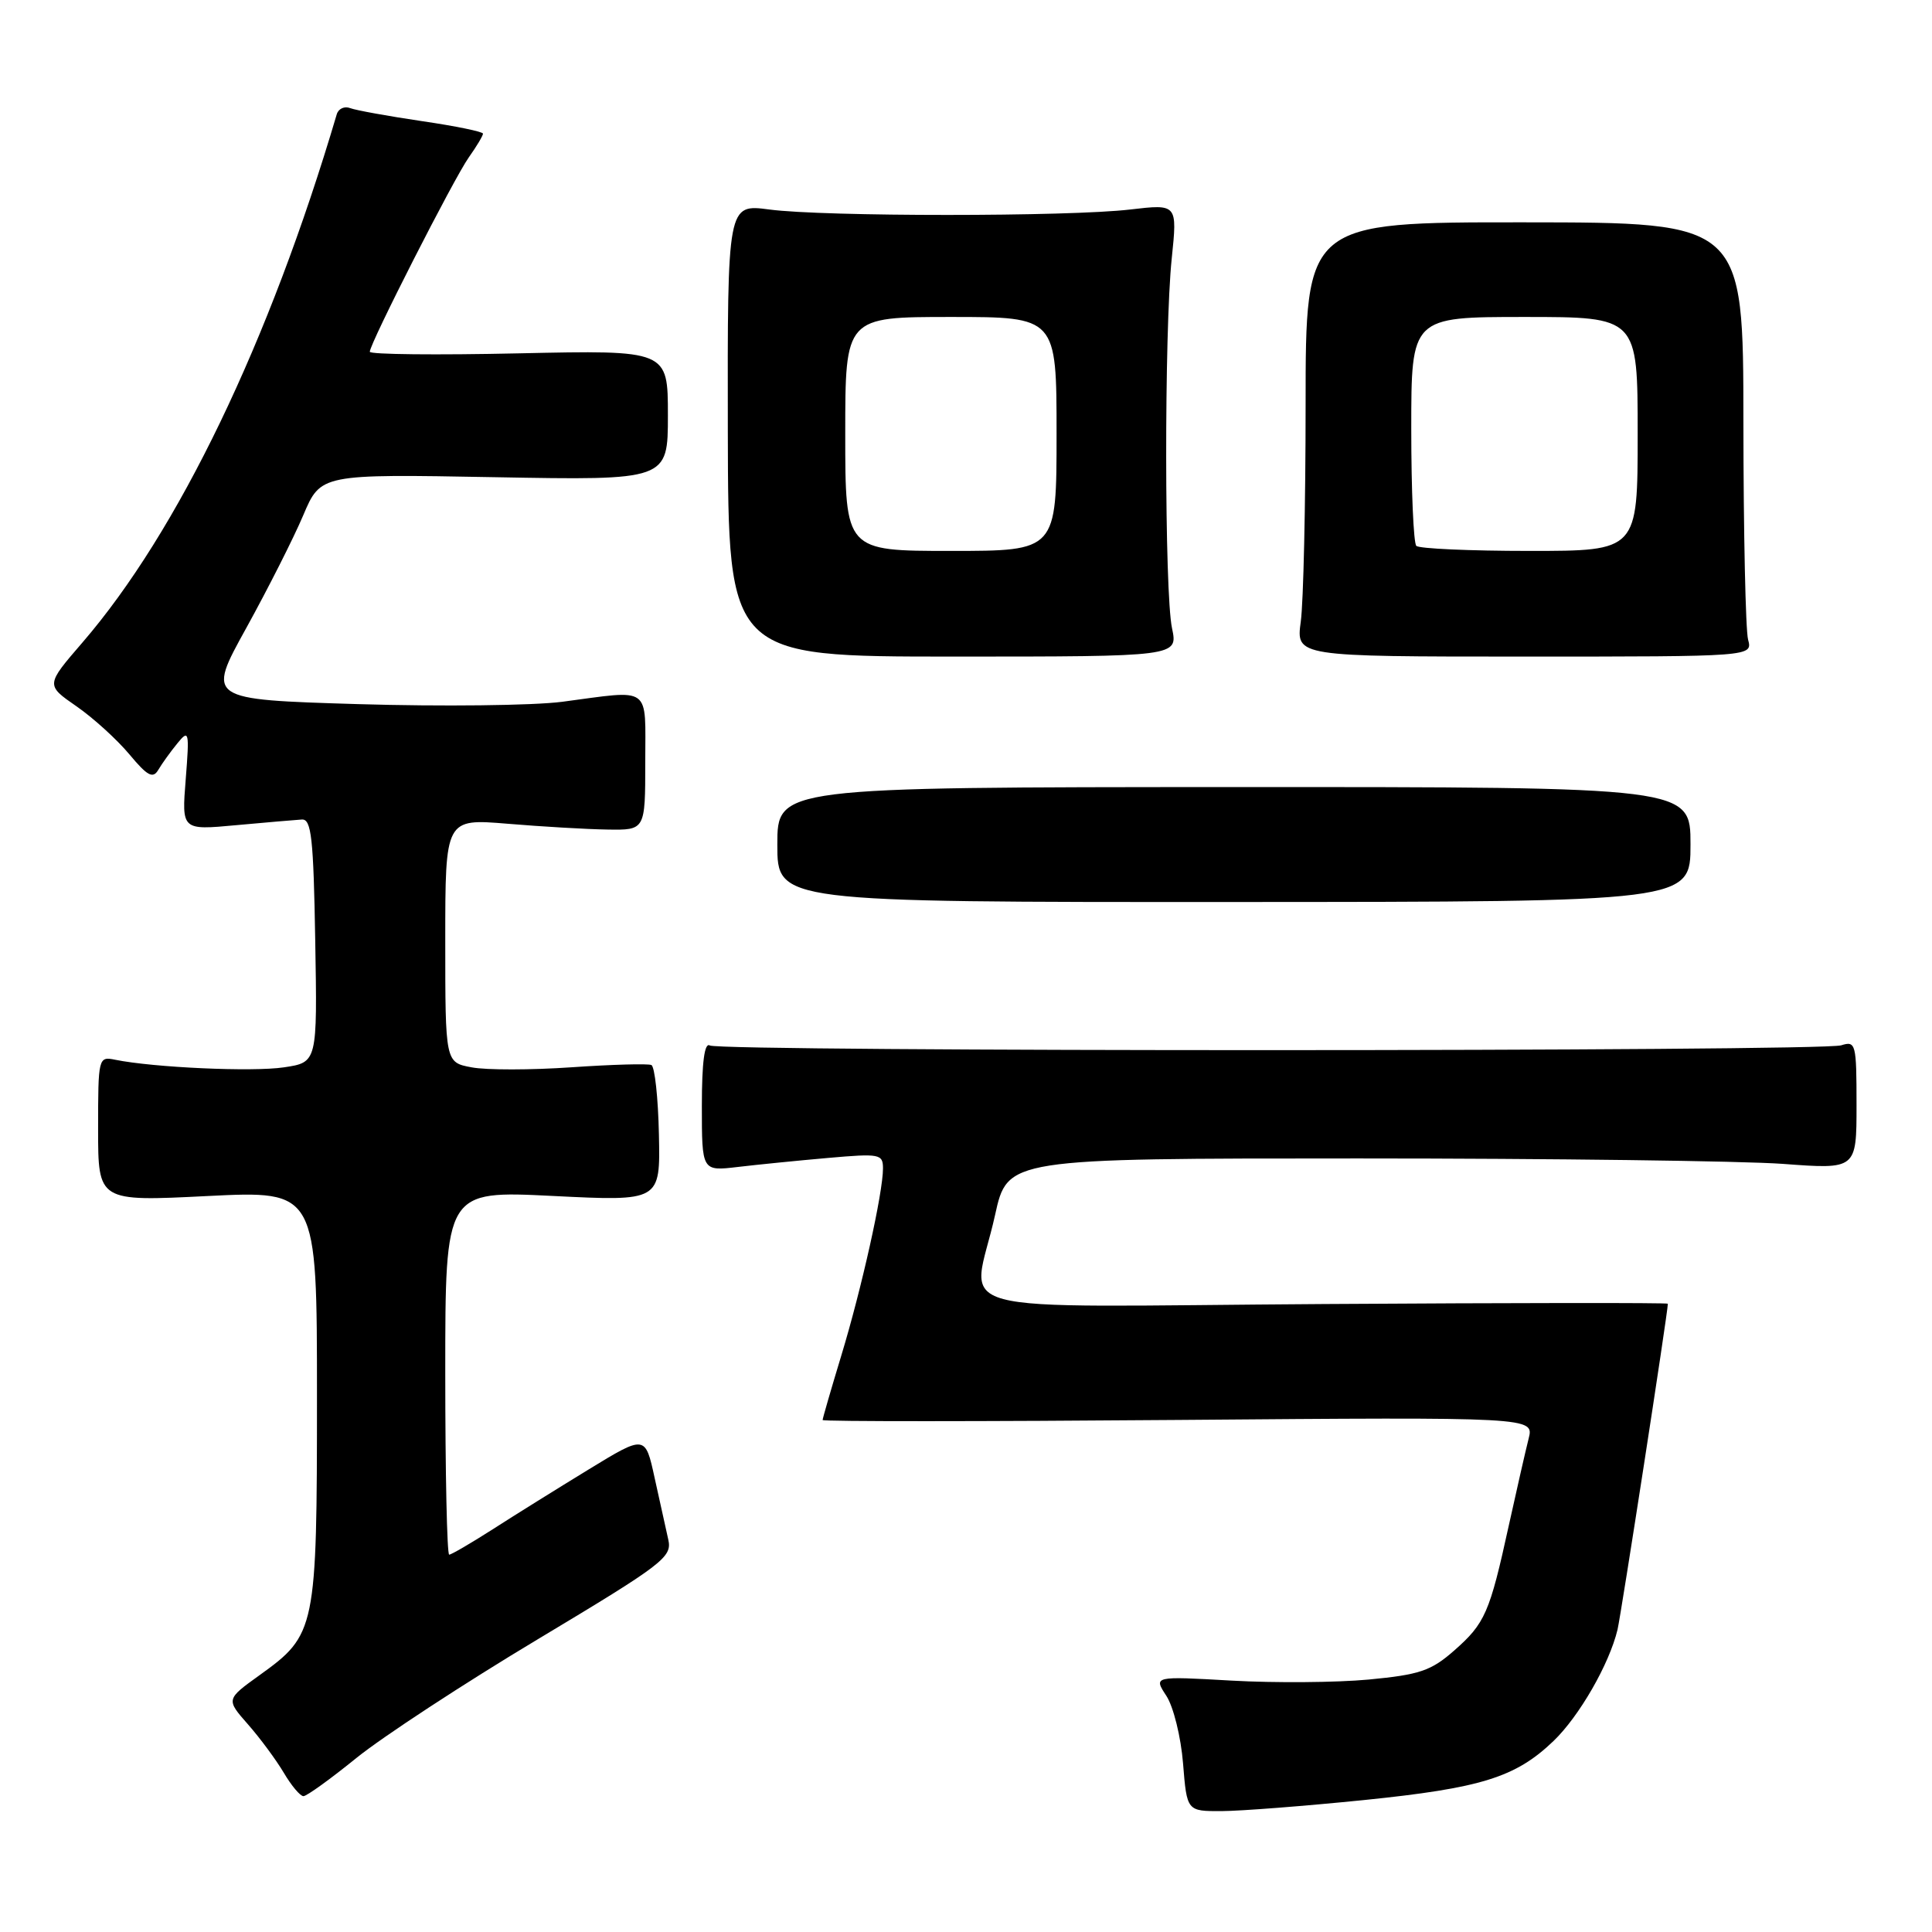 <?xml version="1.0" encoding="UTF-8" standalone="no"?>
<!DOCTYPE svg PUBLIC "-//W3C//DTD SVG 1.1//EN" "http://www.w3.org/Graphics/SVG/1.1/DTD/svg11.dtd" >
<svg xmlns="http://www.w3.org/2000/svg" xmlns:xlink="http://www.w3.org/1999/xlink" version="1.1" viewBox="0 0 256 256">
 <g >
 <path fill="currentColor"
d=" M 180.70 238.52 C 196.26 236.93 200.81 235.52 205.84 230.70 C 209.25 227.43 213.23 220.52 214.33 215.94 C 214.80 213.96 221.00 173.86 221.00 172.75 C 221.00 172.61 200.53 172.63 175.50 172.79 C 123.22 173.12 128.84 174.64 131.85 161.00 C 133.50 153.50 133.50 153.50 180.00 153.50 C 205.57 153.50 230.89 153.83 236.25 154.22 C 246.00 154.95 246.00 154.95 246.00 146.41 C 246.00 138.28 245.90 137.90 243.97 138.51 C 241.31 139.35 95.41 139.37 94.05 138.53 C 93.35 138.10 93.00 140.77 93.00 146.53 C 93.00 155.19 93.00 155.19 97.75 154.63 C 100.36 154.32 105.76 153.78 109.75 153.43 C 116.58 152.83 117.00 152.91 117.00 154.83 C 117.00 158.06 114.17 170.75 111.47 179.64 C 110.11 184.12 109.00 187.96 109.00 188.16 C 109.00 188.37 130.21 188.36 156.14 188.15 C 203.28 187.77 203.28 187.77 202.55 190.63 C 202.15 192.21 200.97 197.39 199.92 202.15 C 197.39 213.72 196.78 215.11 192.67 218.72 C 189.62 221.40 188.09 221.91 181.35 222.55 C 177.06 222.95 168.90 223.01 163.20 222.69 C 152.84 222.10 152.84 222.10 154.55 224.71 C 155.49 226.15 156.48 230.17 156.76 233.66 C 157.27 240.00 157.27 240.00 161.89 239.98 C 164.42 239.97 172.89 239.31 180.70 238.52 Z  M 47.24 232.93 C 50.69 230.14 61.51 223.05 71.31 217.18 C 87.92 207.22 89.08 206.33 88.55 204.00 C 88.24 202.62 87.43 198.94 86.74 195.82 C 85.50 190.13 85.50 190.13 78.00 194.71 C 73.88 197.23 68.14 200.80 65.27 202.65 C 62.39 204.49 59.80 206.00 59.52 206.00 C 59.23 206.00 59.00 195.15 59.00 181.88 C 59.00 157.76 59.00 157.76 73.25 158.47 C 87.50 159.18 87.50 159.18 87.31 150.34 C 87.21 145.48 86.76 141.33 86.31 141.12 C 85.87 140.92 81.11 141.05 75.75 141.42 C 70.39 141.79 64.43 141.80 62.50 141.43 C 59.00 140.78 59.00 140.78 59.00 124.62 C 59.00 108.47 59.00 108.47 67.25 109.15 C 71.79 109.53 77.75 109.88 80.50 109.92 C 85.50 110.00 85.50 110.00 85.50 101.00 C 85.50 90.71 86.47 91.41 74.50 92.99 C 70.65 93.49 58.48 93.63 47.45 93.30 C 27.39 92.69 27.39 92.69 32.63 83.22 C 35.51 78.00 38.91 71.28 40.18 68.28 C 42.50 62.81 42.50 62.81 65.50 63.23 C 88.50 63.65 88.50 63.65 88.50 55.02 C 88.50 46.39 88.50 46.39 68.75 46.82 C 57.89 47.06 49.00 46.97 49.00 46.61 C 49.00 45.52 60.13 23.66 62.12 20.85 C 63.16 19.39 64.00 17.97 64.00 17.71 C 64.00 17.45 60.36 16.70 55.90 16.05 C 51.45 15.39 47.18 14.62 46.41 14.33 C 45.64 14.03 44.84 14.40 44.62 15.15 C 35.71 45.28 23.61 70.43 10.92 85.14 C 6.06 90.77 6.06 90.77 10.12 93.58 C 12.36 95.13 15.51 98.00 17.14 99.95 C 19.55 102.84 20.26 103.22 20.98 102.00 C 21.47 101.17 22.60 99.60 23.50 98.50 C 25.04 96.61 25.11 96.89 24.61 103.25 C 24.07 110.01 24.07 110.01 31.29 109.34 C 35.25 108.98 39.17 108.64 40.00 108.59 C 41.26 108.51 41.54 111.03 41.77 124.63 C 42.05 140.77 42.05 140.77 37.61 141.43 C 33.46 142.05 20.35 141.46 15.25 140.42 C 13.04 139.97 13.00 140.14 13.00 149.58 C 13.00 159.21 13.00 159.21 27.50 158.48 C 42.00 157.76 42.00 157.76 42.00 184.98 C 42.00 215.94 41.86 216.60 34.42 221.95 C 29.94 225.17 29.94 225.17 32.86 228.49 C 34.47 230.32 36.60 233.21 37.61 234.91 C 38.61 236.61 39.78 238.00 40.21 238.00 C 40.64 238.00 43.80 235.72 47.24 232.93 Z  M 224.00 111.89 C 224.00 104.28 224.00 104.28 163.50 104.29 C 103.00 104.31 103.00 104.31 103.00 111.92 C 103.00 119.54 103.00 119.54 163.50 119.52 C 224.00 119.50 224.00 119.50 224.00 111.89 Z  M 155.30 83.25 C 154.29 78.49 154.26 43.83 155.26 34.26 C 156.01 27.03 156.01 27.03 149.76 27.76 C 141.66 28.72 109.13 28.72 101.94 27.76 C 96.39 27.03 96.39 27.03 96.44 57.01 C 96.50 87.00 96.50 87.00 126.30 87.00 C 156.09 87.00 156.09 87.00 155.30 83.25 Z  M 231.63 84.75 C 231.30 83.51 231.02 70.57 231.01 55.99 C 231.00 29.48 231.00 29.48 202.00 29.46 C 173.00 29.44 173.00 29.44 173.00 53.58 C 173.00 66.86 172.71 79.81 172.36 82.36 C 171.73 87.00 171.73 87.00 201.98 87.00 C 232.23 87.00 232.23 87.00 231.63 84.75 Z  M 112.00 57.50 C 112.00 42.00 112.00 42.00 126.00 42.00 C 140.00 42.00 140.00 42.00 140.00 57.50 C 140.00 73.00 140.00 73.00 126.00 73.00 C 112.00 73.00 112.00 73.00 112.00 57.50 Z  M 187.67 72.33 C 187.30 71.97 187.00 64.99 187.00 56.83 C 187.00 42.00 187.00 42.00 202.00 42.00 C 217.00 42.00 217.00 42.00 217.00 57.50 C 217.00 73.00 217.00 73.00 202.67 73.00 C 194.78 73.00 188.03 72.70 187.67 72.33 Z "/>
</g>
</svg>